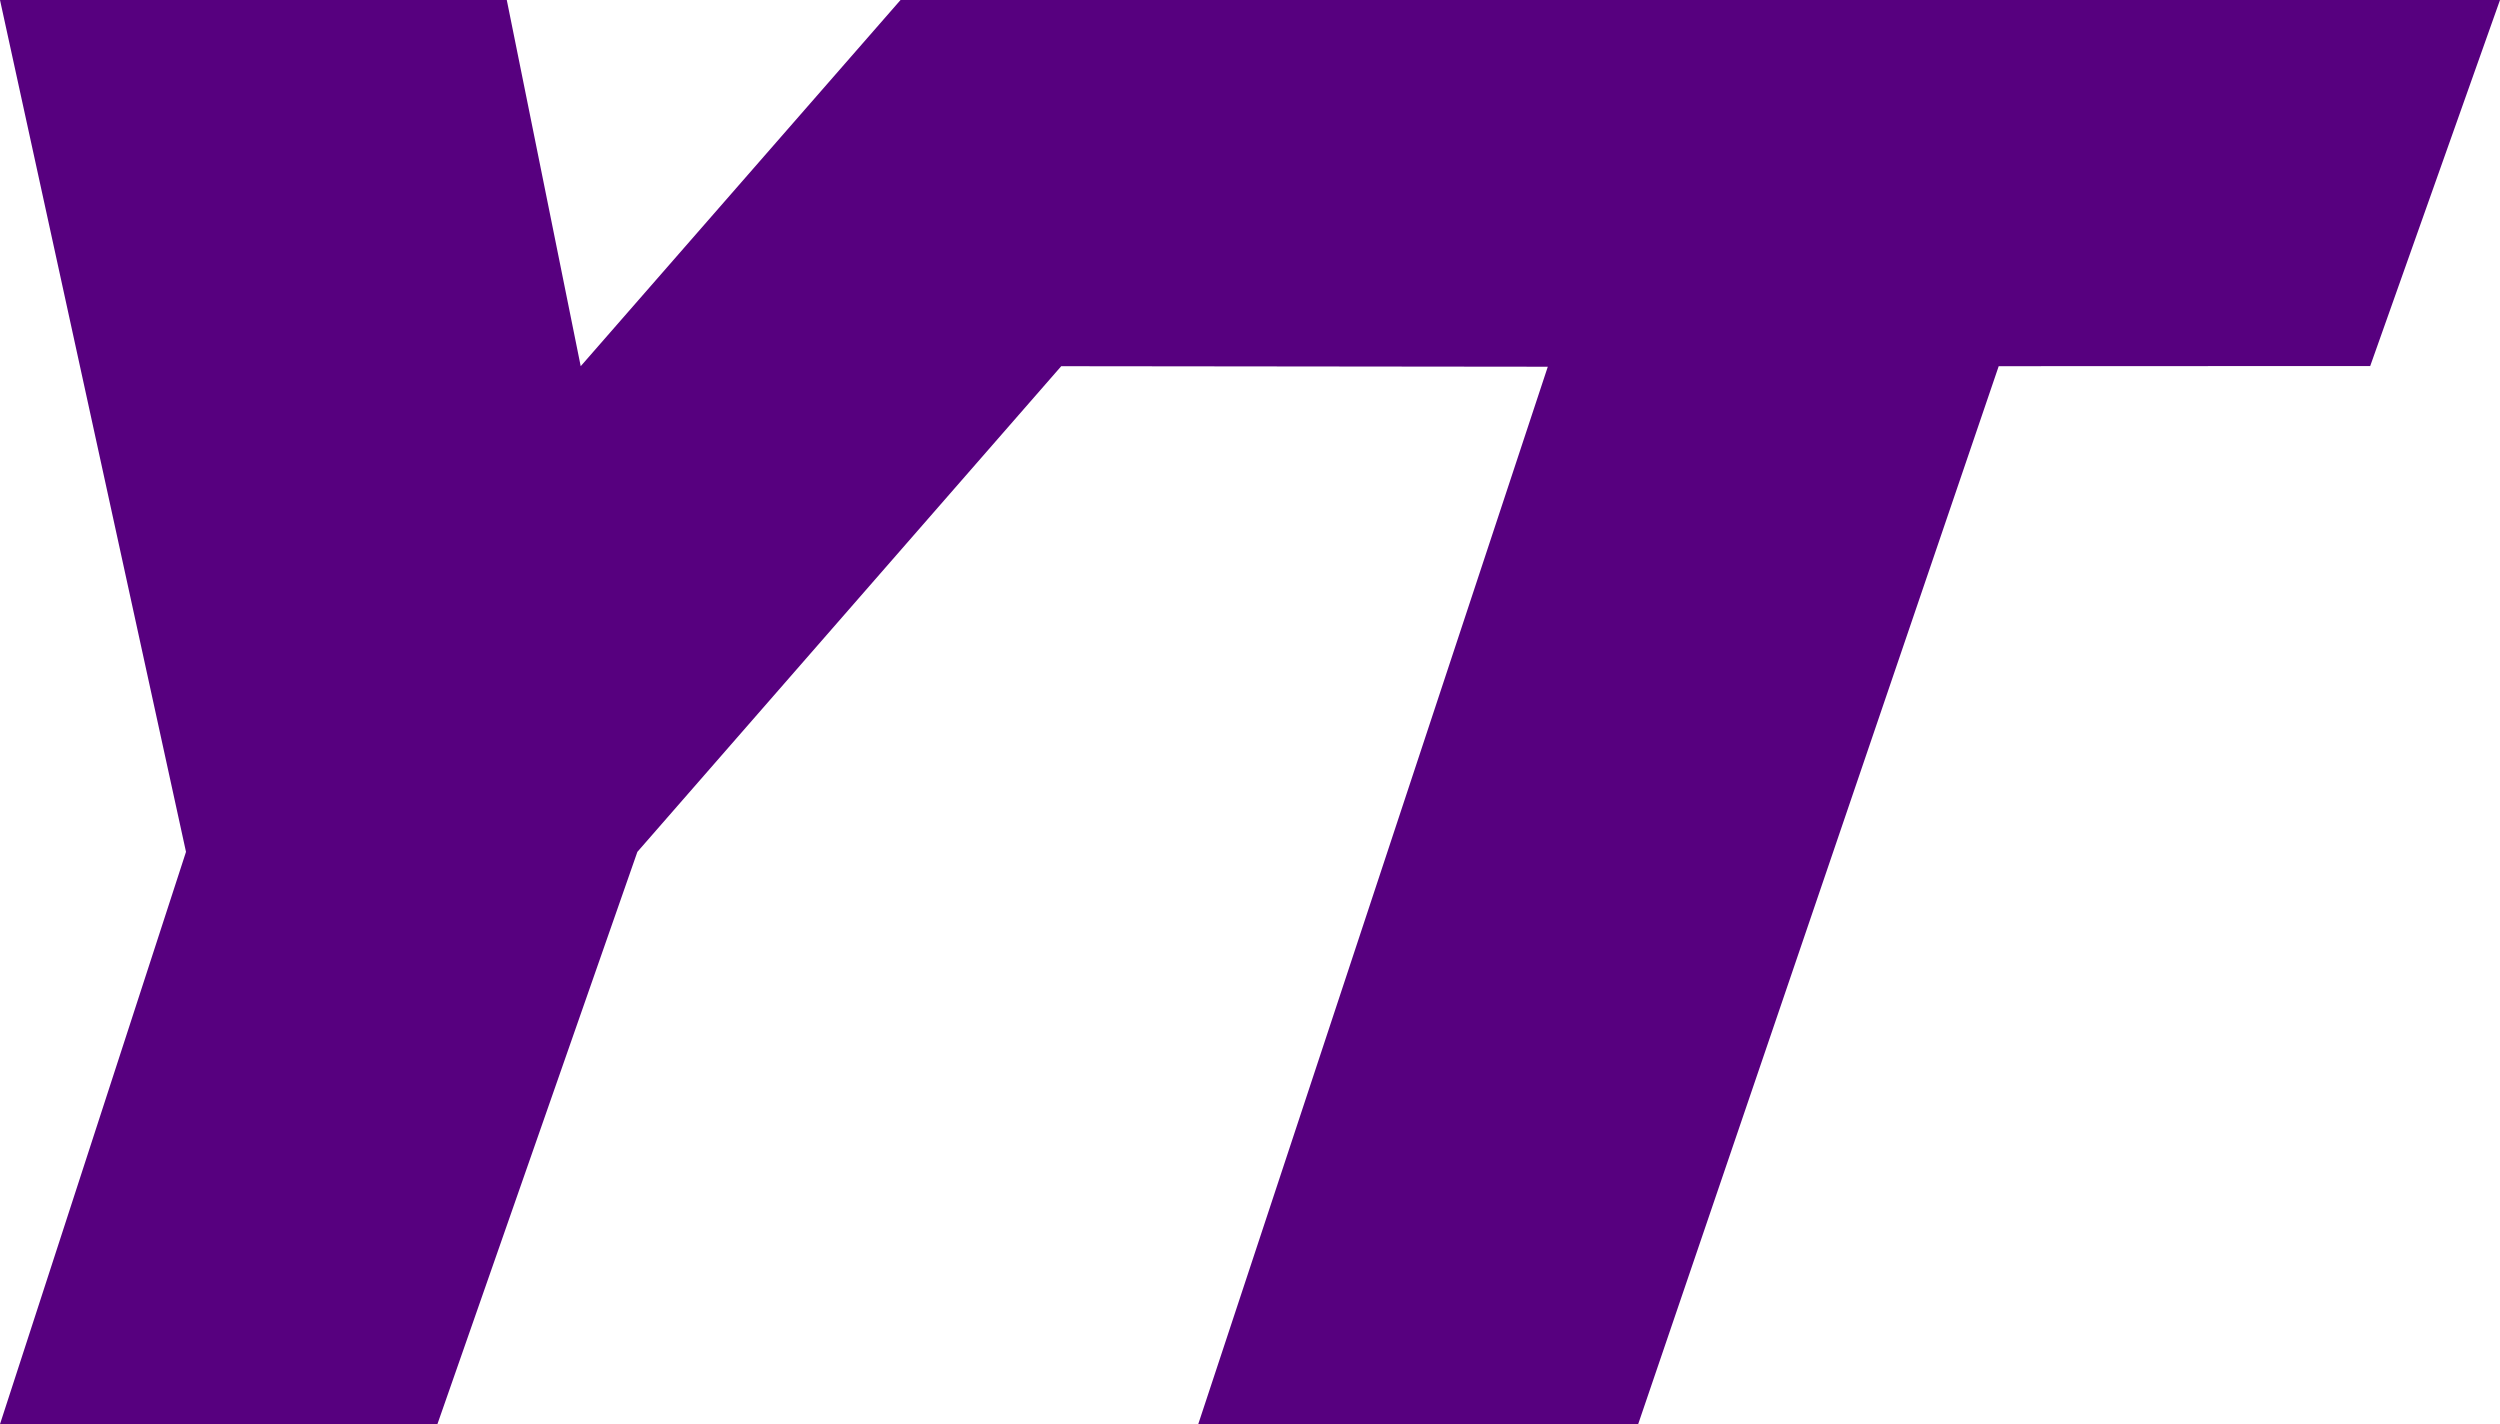 <?xml version="1.0" encoding="UTF-8" standalone="no"?>
<!-- Created with Inkscape (http://www.inkscape.org/) -->

<svg
   width="135mm"
   height="76.904mm"
   viewBox="0 0 135 76.904"
   version="1.1"
   id="svg5"
   sodipodi:docname="yt.svg"
   inkscape:version="1.1 (c4e8f9ed74, 2021-05-24)"
   xmlns:inkscape="http://www.inkscape.org/namespaces/inkscape"
   xmlns:sodipodi="http://sodipodi.sourceforge.net/DTD/sodipodi-0.dtd"
   xmlns="http://www.w3.org/2000/svg"
   xmlns:svg="http://www.w3.org/2000/svg">
  <sodipodi:namedview
     id="namedview7"
     pagecolor="#ffffff"
     bordercolor="#111111"
     borderopacity="1"
     inkscape:pageshadow="0"
     inkscape:pageopacity="0"
     inkscape:pagecheckerboard="1"
     inkscape:document-units="mm"
     showgrid="false"
     width="135mm"
     showguides="true"
     inkscape:guide-bbox="true"
     inkscape:zoom="1.5019781"
     inkscape:cx="91.545941"
     inkscape:cy="187.41951"
     inkscape:window-width="2560"
     inkscape:window-height="1055"
     inkscape:window-x="0"
     inkscape:window-y="25"
     inkscape:window-maximized="1"
     inkscape:current-layer="layer1">
    <sodipodi:guide
       position="0,76.904"
       orientation="0,510.236"
       id="guide7040" />
    <sodipodi:guide
       position="135,76.904"
       orientation="290.661,0"
       id="guide7042" />
    <sodipodi:guide
       position="135,0"
       orientation="0,-510.236"
       id="guide7044" />
    <sodipodi:guide
       position="0,0"
       orientation="-290.661,0"
       id="guide7046" />
    <sodipodi:guide
       position="57.306,57.129"
       orientation="0,-1"
       id="guide7048" />
    <sodipodi:guide
       position="83.581,57.101"
       orientation="1,0"
       id="guide7050" />
    <sodipodi:guide
       position="23.62,2.852"
       orientation="1,0"
       id="guide8962" />
    <sodipodi:guide
       position="27.366,76.904"
       orientation="1,0"
       id="guide9545" />
    <sodipodi:guide
       position="10.044,30.903"
       orientation="1,0"
       id="guide11145" />
    <sodipodi:guide
       position="31.358,57.129"
       orientation="1,0"
       id="guide11185" />
    <sodipodi:guide
       position="107.93,57.13"
       orientation="1,0"
       id="guide11187" />
    <sodipodi:guide
       position="64.705,3.2861327e-07"
       orientation="1,0"
       id="guide11189" />
    <sodipodi:guide
       position="127.991,57.138"
       orientation="1,0"
       id="guide11191" />
    <sodipodi:guide
       position="48.629,76.904"
       orientation="1,0"
       id="guide11231" />
    <sodipodi:guide
       position="10.044,30.903"
       orientation="0,-1"
       id="guide11233" />
    <sodipodi:guide
       position="57.306,57.129"
       orientation="1,0"
       id="guide11311" />
    <sodipodi:guide
       position="34.418,30.903"
       orientation="1,0"
       id="guide11351" />
  </sodipodi:namedview>
  <defs
     id="defs2" />
  <g
     inkscape:label="Layer 1"
     inkscape:groupmode="layer"
     id="layer1">
    <path
       style="fill:#57007f;fill-opacity:1;stroke-width:1.099"
       d="M 10.044,46.001 0,-3.704009e-7 H 27.366 L 31.358,19.775 48.629,-3.704009e-7 H 135 L 127.991,19.766 107.93,19.774 88.461,76.904 H 64.705 L 83.581,19.803 57.306,19.775 34.418,46.001 23.62,76.904 H 0 Z"
       id="path854"
       sodipodi:nodetypes="cccccccccccccccc" />
  </g>
</svg>
